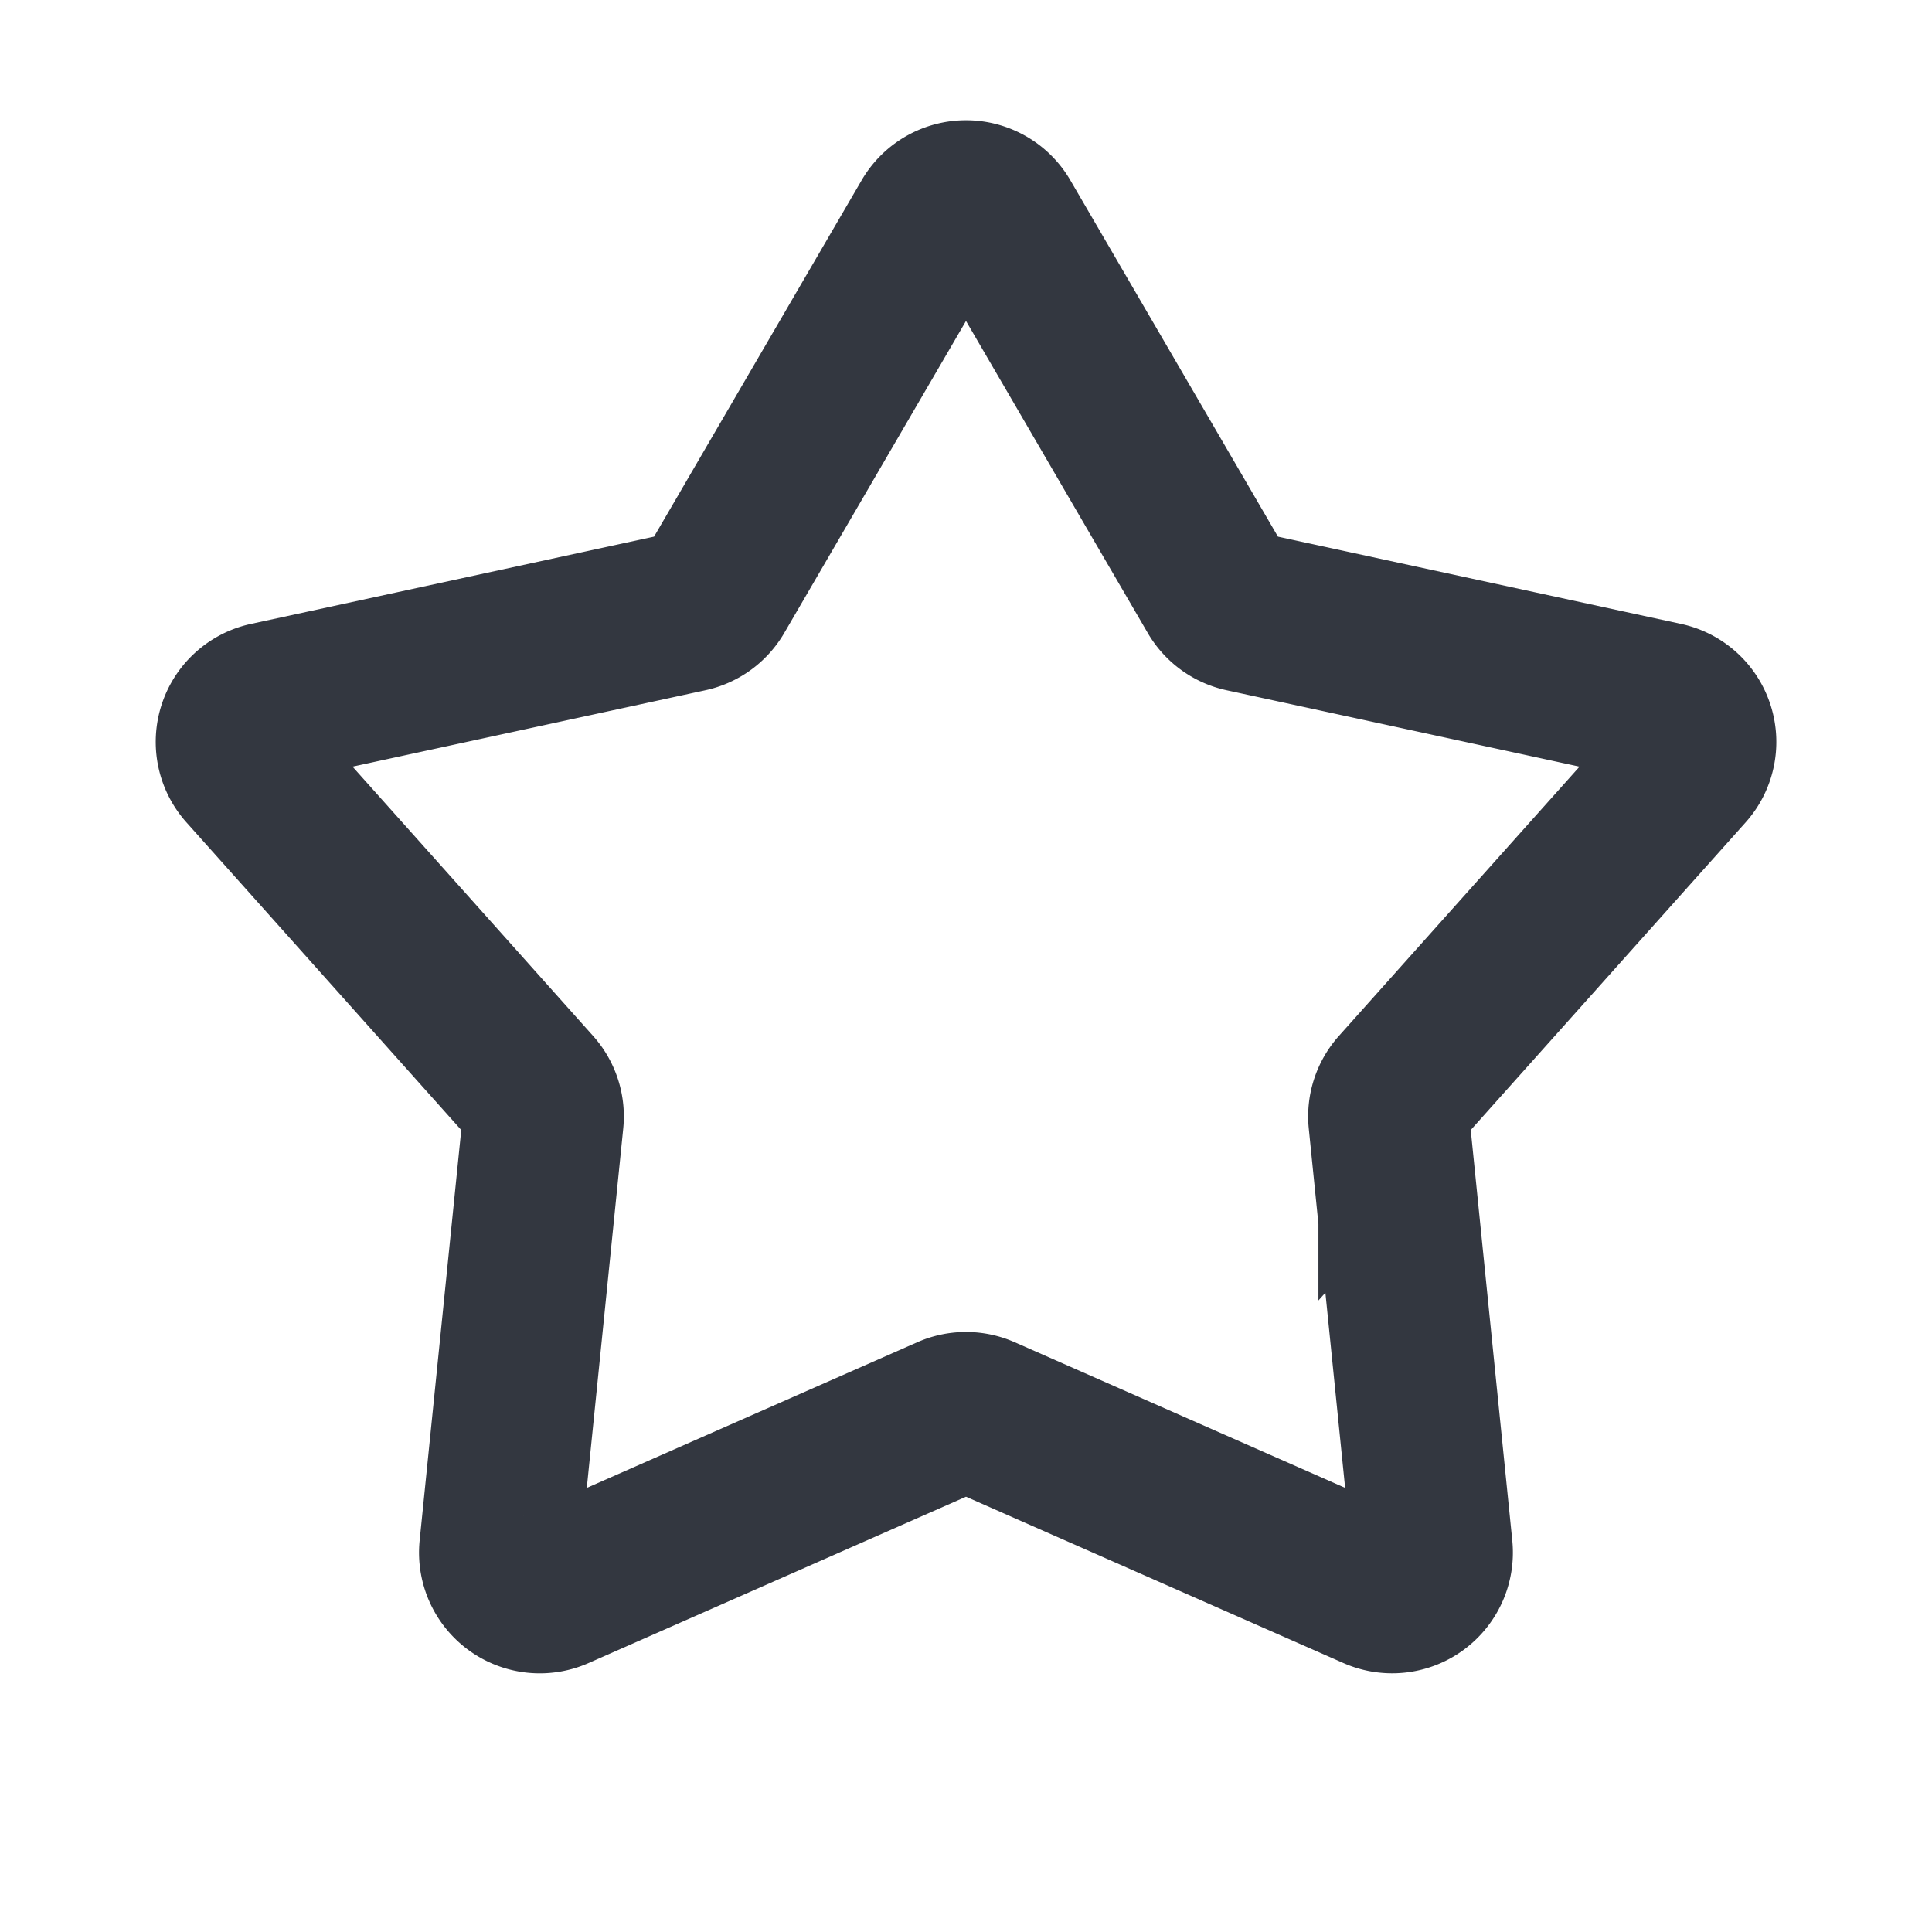 <svg xmlns="http://www.w3.org/2000/svg" width="24" height="24" fill="none" viewBox="0 0 24 24"><path stroke="#333740" stroke-width="2" d="M11.568 2.742a.5.5 0 0 1 .864 0l2.69 4.618a.5.5 0 0 0 .326.237l5.224 1.131a.5.5 0 0 1 .267.822l-3.561 3.985a.5.5 0 0 0-.125.384l.538 5.317a.5.5 0 0 1-.699.508l-4.89-2.155a.5.5 0 0 0-.404 0l-4.89 2.155a.5.5 0 0 1-.7-.508l.539-5.317a.5.5 0 0 0-.125-.384L3.062 9.55a.5.5 0 0 1 .266-.822l5.224-1.131a.5.5 0 0 0 .326-.237z"/></svg>